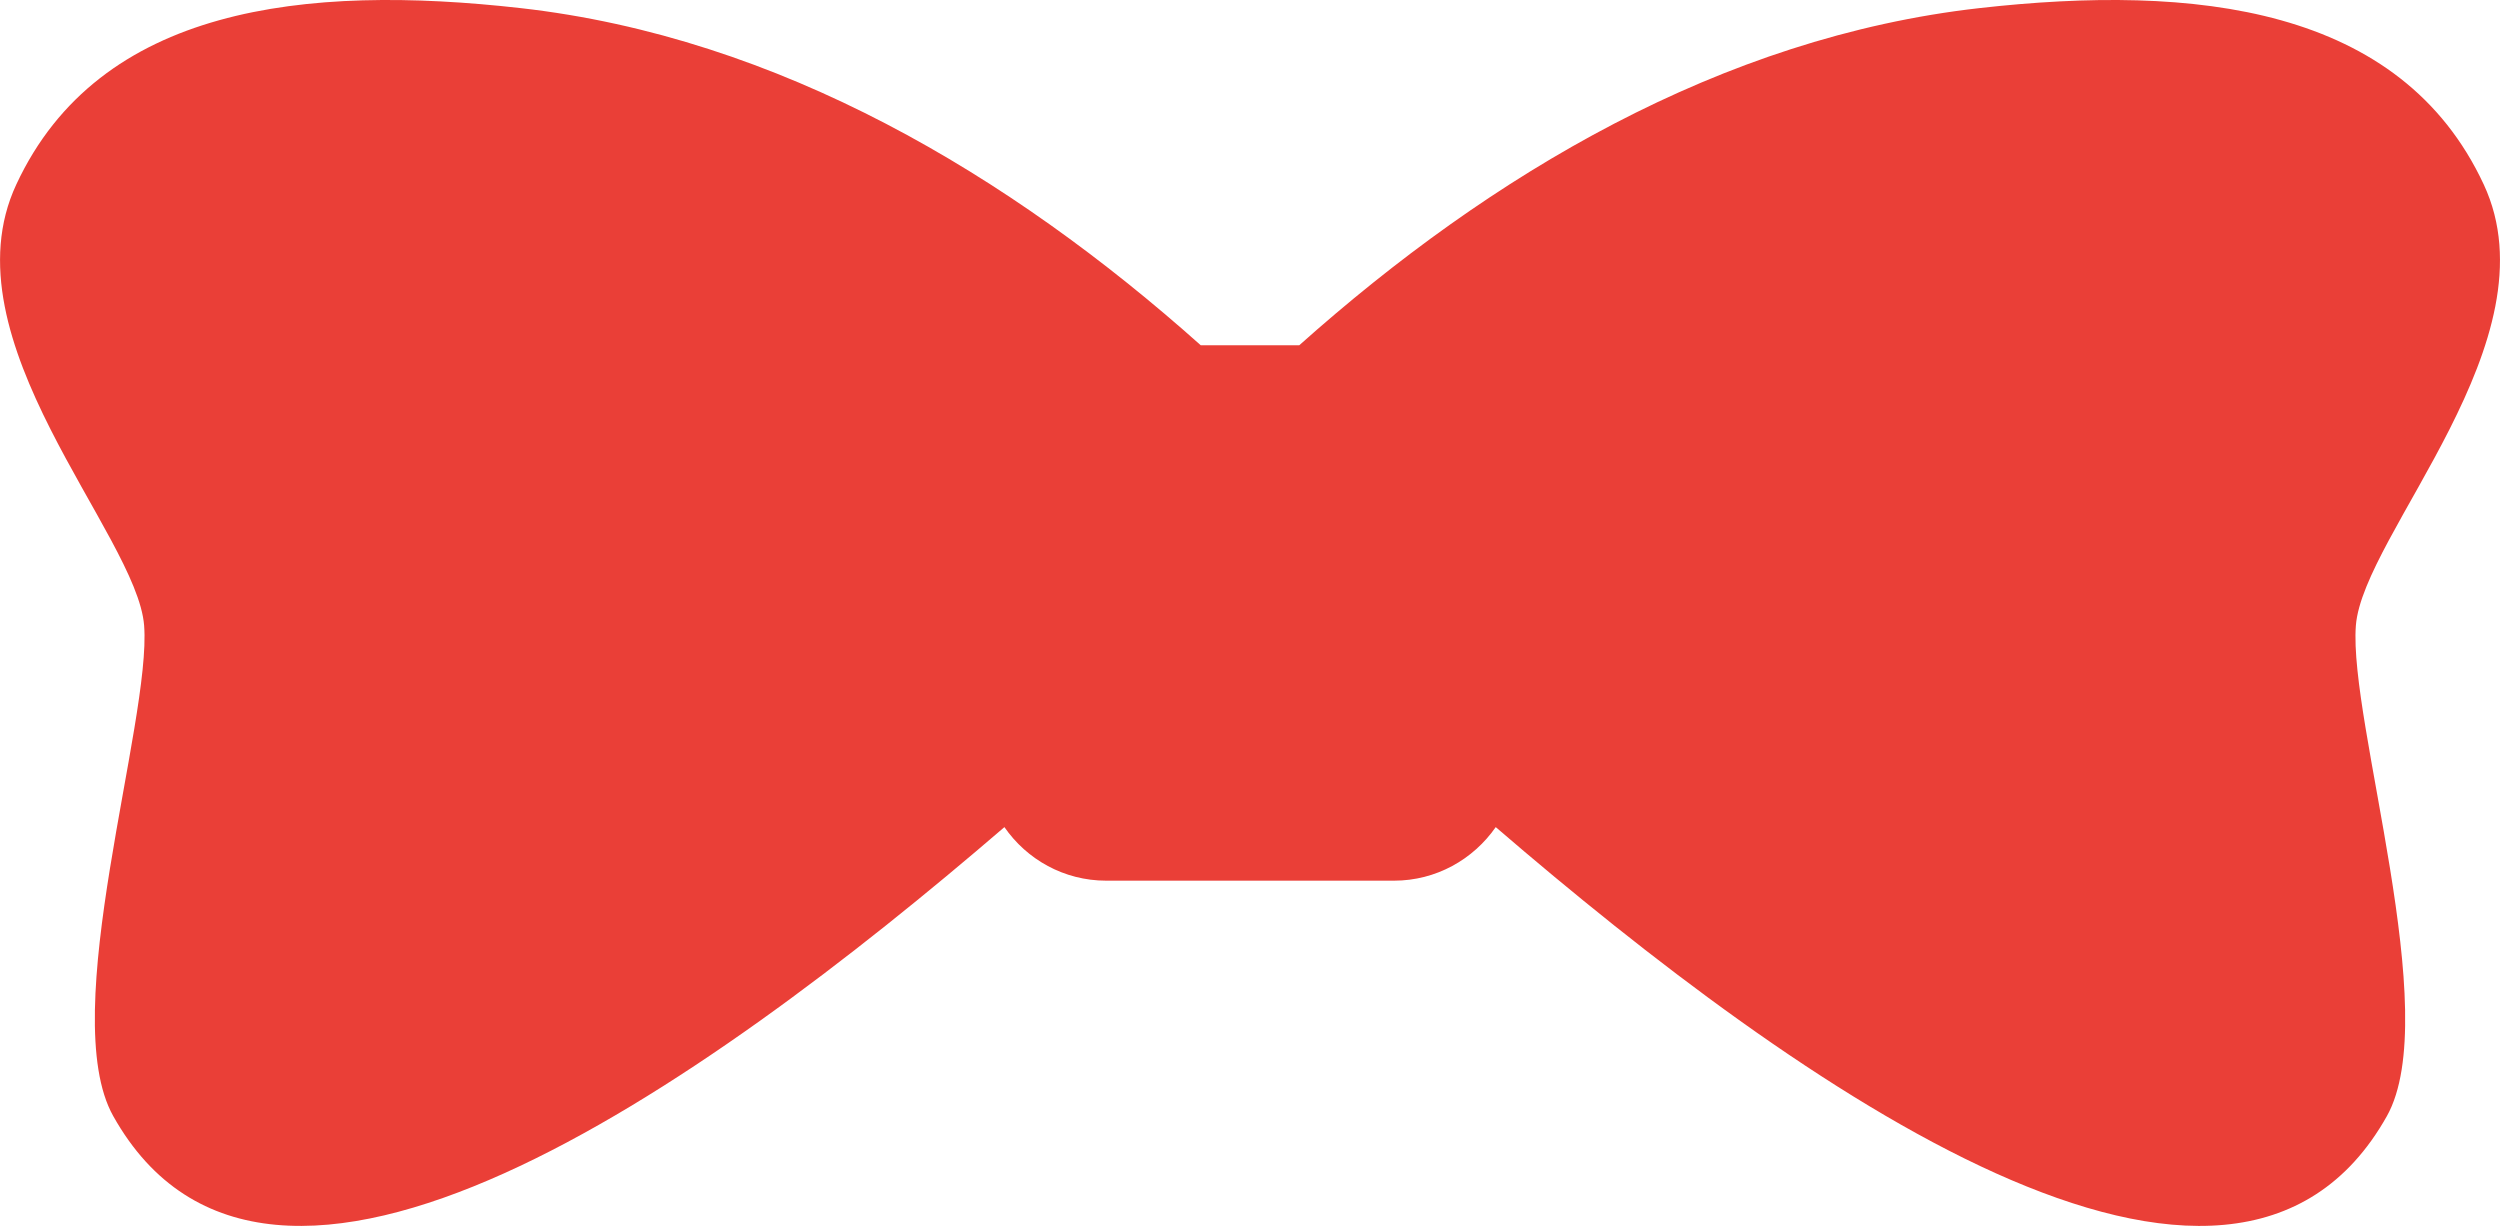 <svg version="1.1" id="图层_1" x="0px" y="0px" width="54.654px" height="26.801px" viewBox="0 0 54.654 26.801" enable-background="new 0 0 54.654 26.801" xml:space="preserve" xmlns="http://www.w3.org/2000/svg" xmlns:xlink="http://www.w3.org/1999/xlink" xmlns:xml="http://www.w3.org/XML/1998/namespace">
  <path fill="#EA3F37" d="M51.503,13.676c0.155-2,4.38-6.243,2.796-9.642c-1.817-3.903-6.323-4.386-11.023-3.857
	c-5.648,0.638-10.693,3.642-14.872,7.371H26.25c-4.178-3.729-9.226-6.733-14.871-7.371c-4.7-0.529-9.206-0.046-11.023,3.857
	c-1.585,3.398,2.641,7.642,2.795,9.642c0.161,2.1-1.929,8.493-0.675,10.724c3.412,6.079,12.88-0.637,19.482-6.318
	c0.488,0.706,1.301,1.171,2.225,1.171h6.292c0.921,0,1.733-0.465,2.224-1.171c6.601,5.682,16.069,12.397,19.482,6.318
	C53.43,22.169,51.342,15.776,51.503,13.676z" class="color c1"/>
</svg>